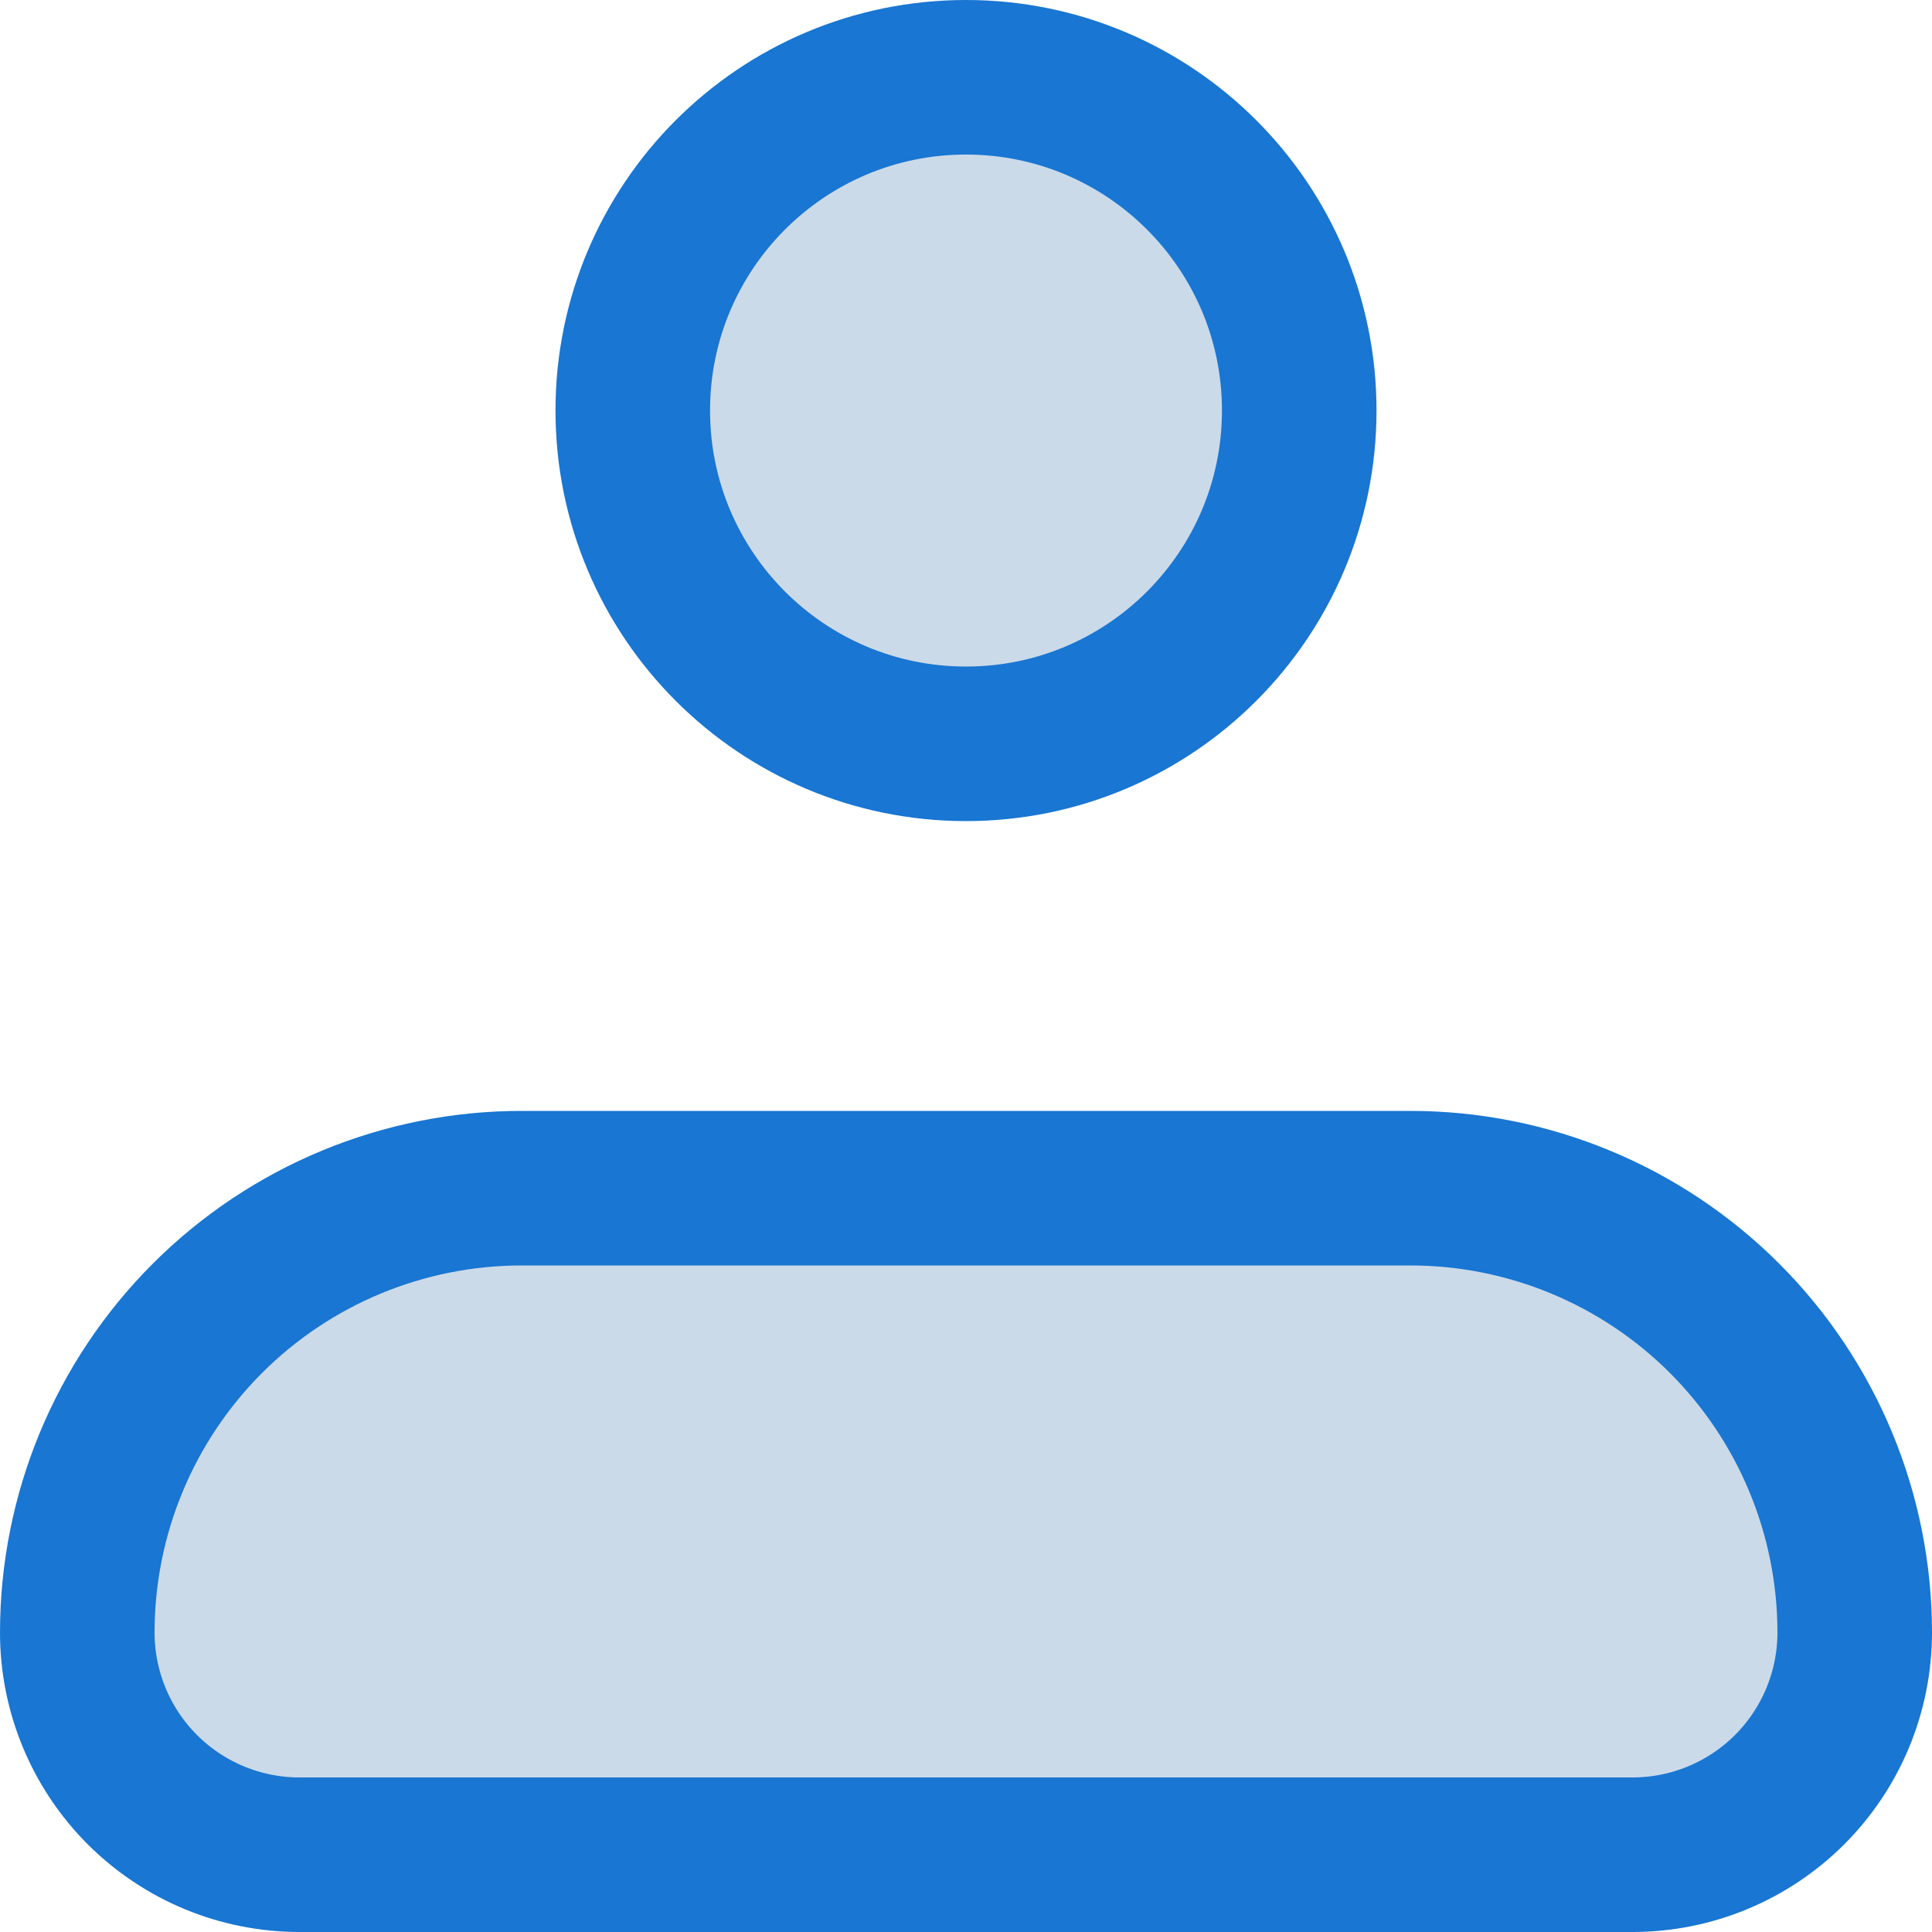 <svg width="25" height="25" viewBox="0 0 25 25" fill="none" xmlns="http://www.w3.org/2000/svg">
<path d="M1 21.125C1 19.6 1.606 18.137 2.684 17.059C3.762 15.981 5.225 15.375 6.75 15.375H18.25C19.775 15.375 21.238 15.981 22.316 17.059C23.394 18.137 24 19.6 24 21.125C24 21.887 23.697 22.619 23.158 23.158C22.619 23.697 21.887 24 21.125 24H3.875C3.112 24 2.381 23.697 1.842 23.158C1.303 22.619 1 21.887 1 21.125Z" fill="#CBDAE9" stroke="#1976D2" stroke-width="2" stroke-linejoin="round"/>
<path d="M12.5 9.625C14.882 9.625 16.812 7.694 16.812 5.312C16.812 2.931 14.882 1 12.5 1C10.118 1 8.188 2.931 8.188 5.312C8.188 7.694 10.118 9.625 12.5 9.625Z" fill="#CBDAE9" stroke="#1976D2" stroke-width="2"/>
</svg>
